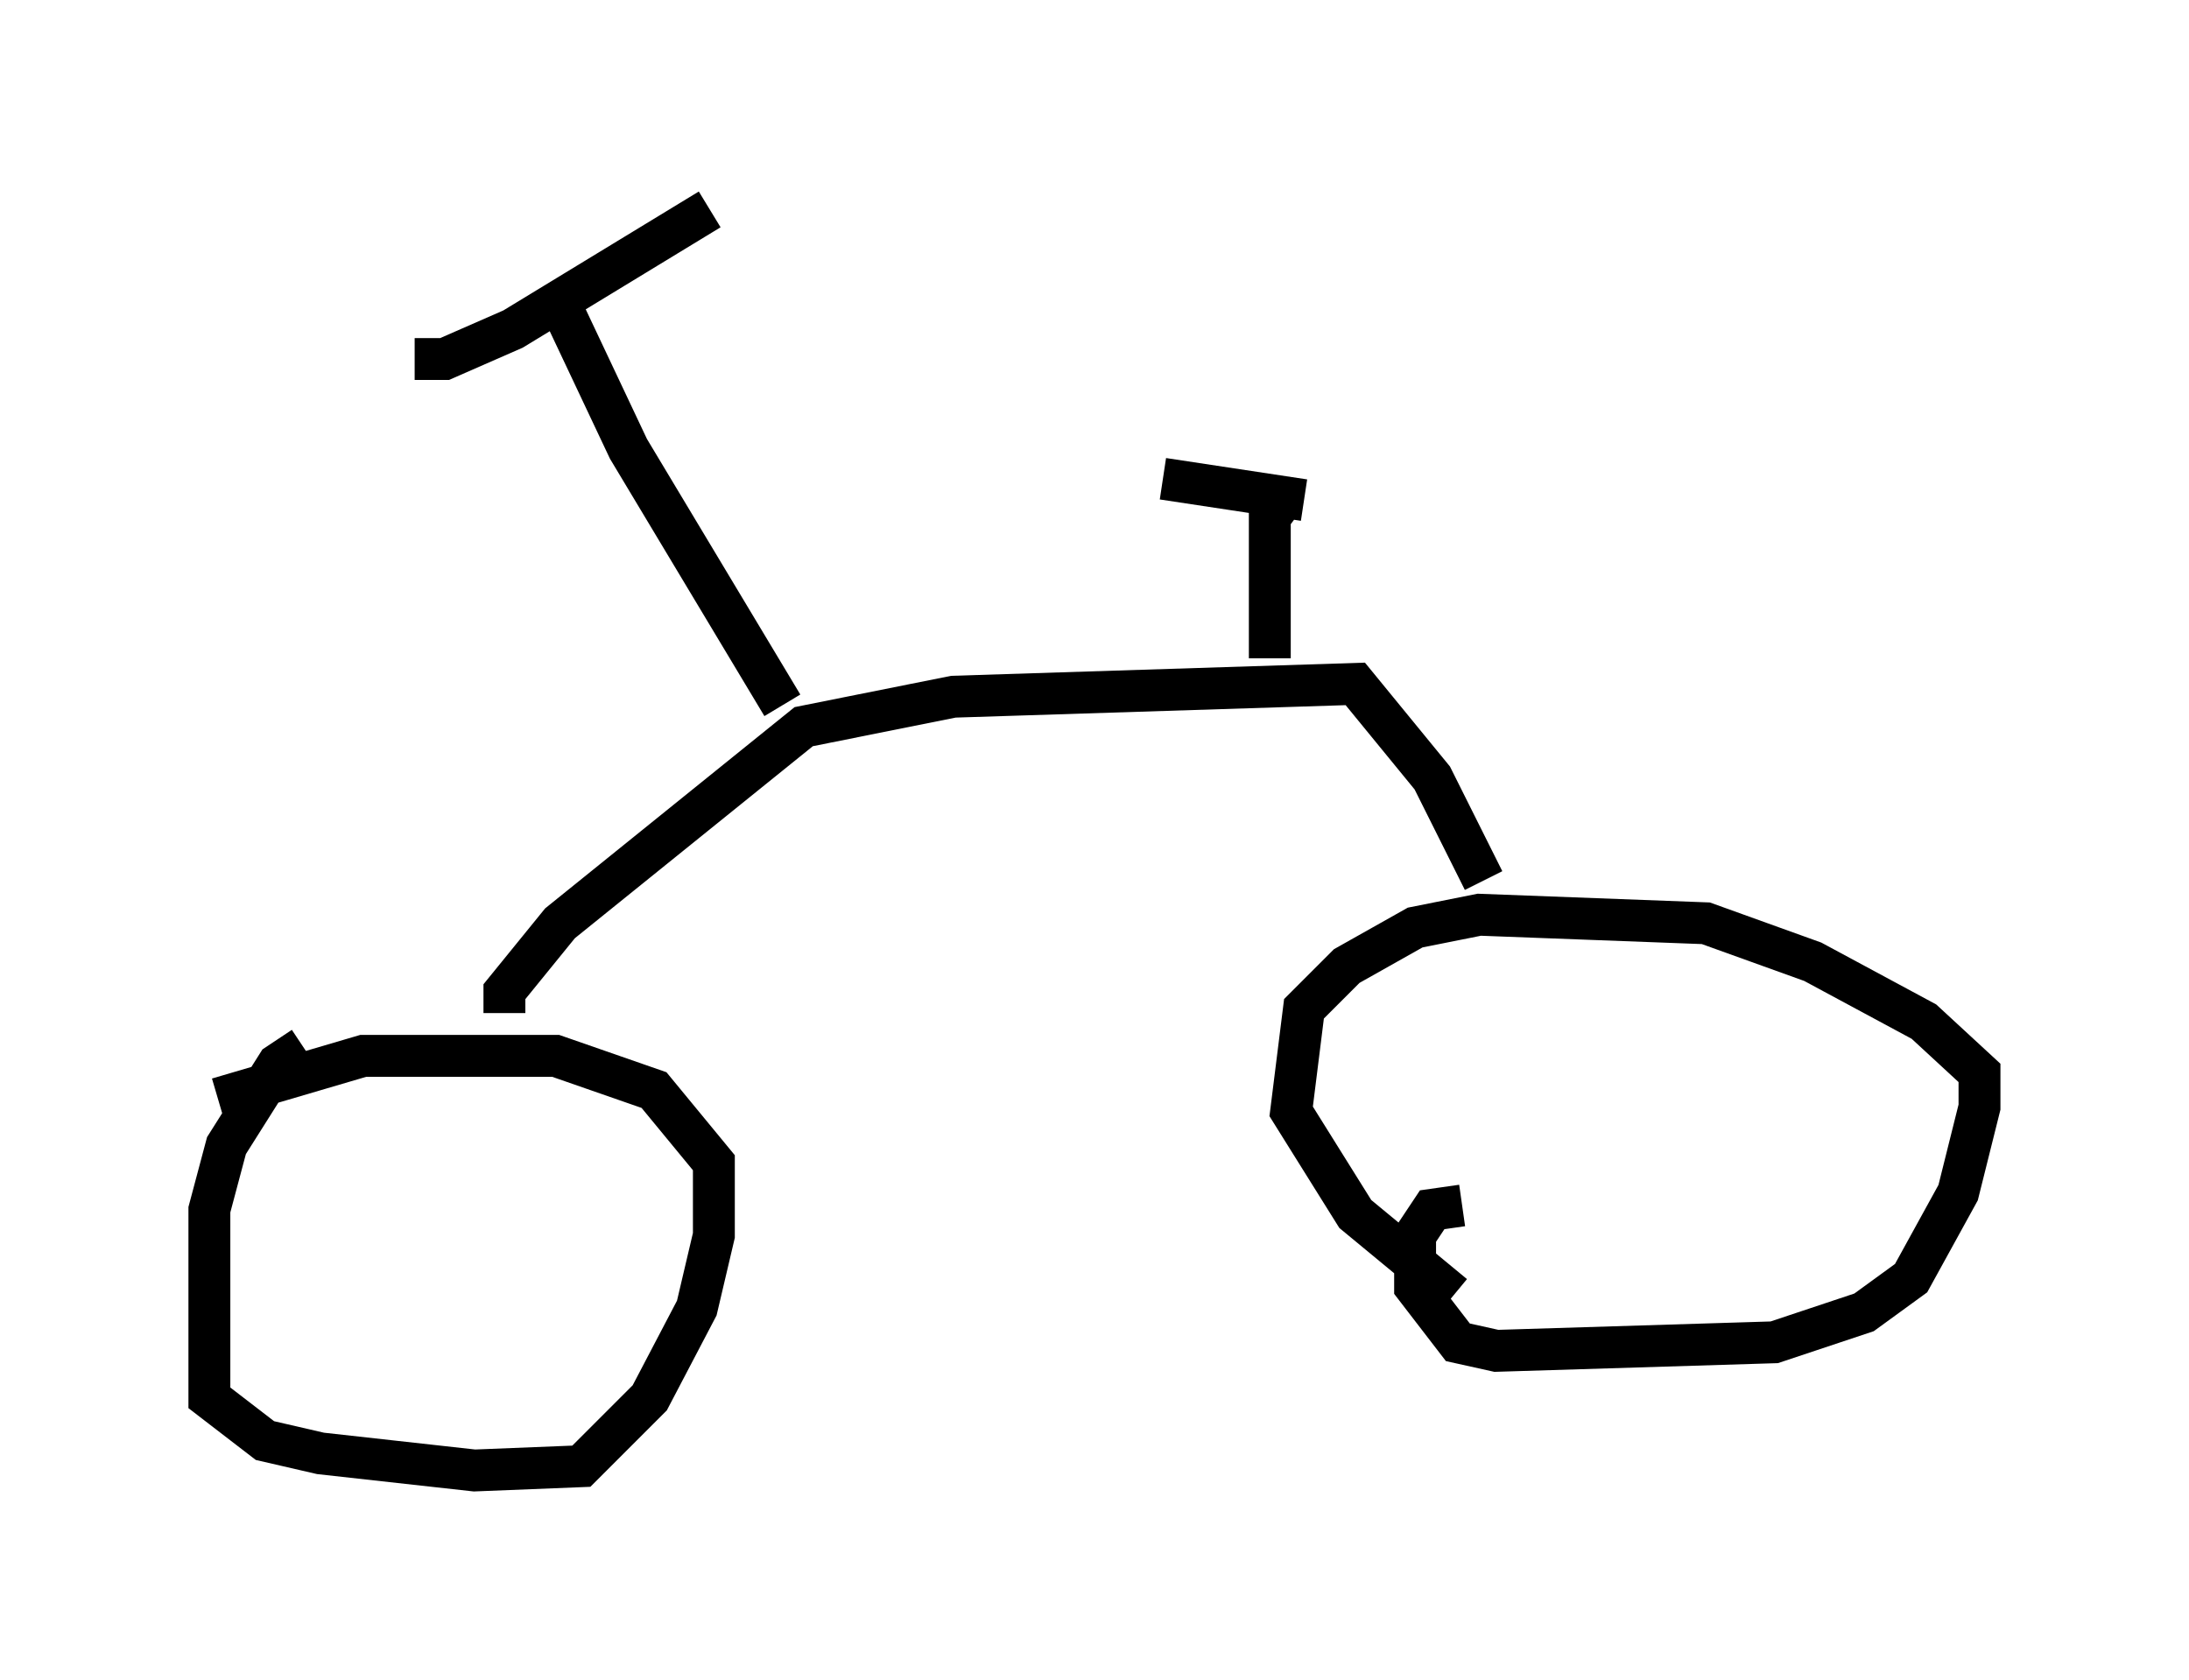 <?xml version="1.0" encoding="utf-8" ?>
<svg baseProfile="full" height="40.115" version="1.1" width="52.263" xmlns="http://www.w3.org/2000/svg" xmlns:ev="http://www.w3.org/2001/xml-events" xmlns:xlink="http://www.w3.org/1999/xlink"><defs /><rect fill="white" height="40.115" width="52.263" x="0" y="0" /><path d="M9.083, 24.906 m-1.838, 0.102 l-0.613, 0.408 -1.225, 1.94 l-0.408, 1.531 0.0, 4.492 l1.327, 1.021 1.327, 0.306 l3.675, 0.408 2.552, -0.102 l1.633, -1.633 1.123, -2.144 l0.408, -1.735 0.0, -1.735 l-1.429, -1.735 -2.348, -0.817 l-4.594, 0.0 -3.471, 1.021 m29.707, 2.552 l-0.715, 0.102 -0.408, 0.613 l0.0, 1.225 1.021, 1.327 l0.919, 0.204 6.635, -0.204 l2.144, -0.715 1.123, -0.817 l1.123, -2.042 0.51, -2.042 l0.0, -0.817 -1.327, -1.225 l-2.654, -1.429 -2.552, -0.919 l-5.41, -0.204 -1.531, 0.306 l-1.633, 0.919 -1.021, 1.021 l-0.306, 2.45 1.531, 2.45 l2.348, 1.94 m-22.663, -6.738 l0.0, -0.51 1.327, -1.633 l5.819, -4.696 3.573, -0.715 l9.596, -0.306 1.838, 2.246 l1.225, 2.45 m-16.742, -4.185 l-3.675, -6.125 -1.735, -3.675 m-3.369, 1.531 l0.715, 0.0 1.633, -0.715 l4.696, -2.858 m13.373, 10.719 l0.0, -3.369 0.306, -0.408 m-2.858, -0.51 l3.369, 0.51 " fill="none" stroke="black" stroke-width="1" /></svg>